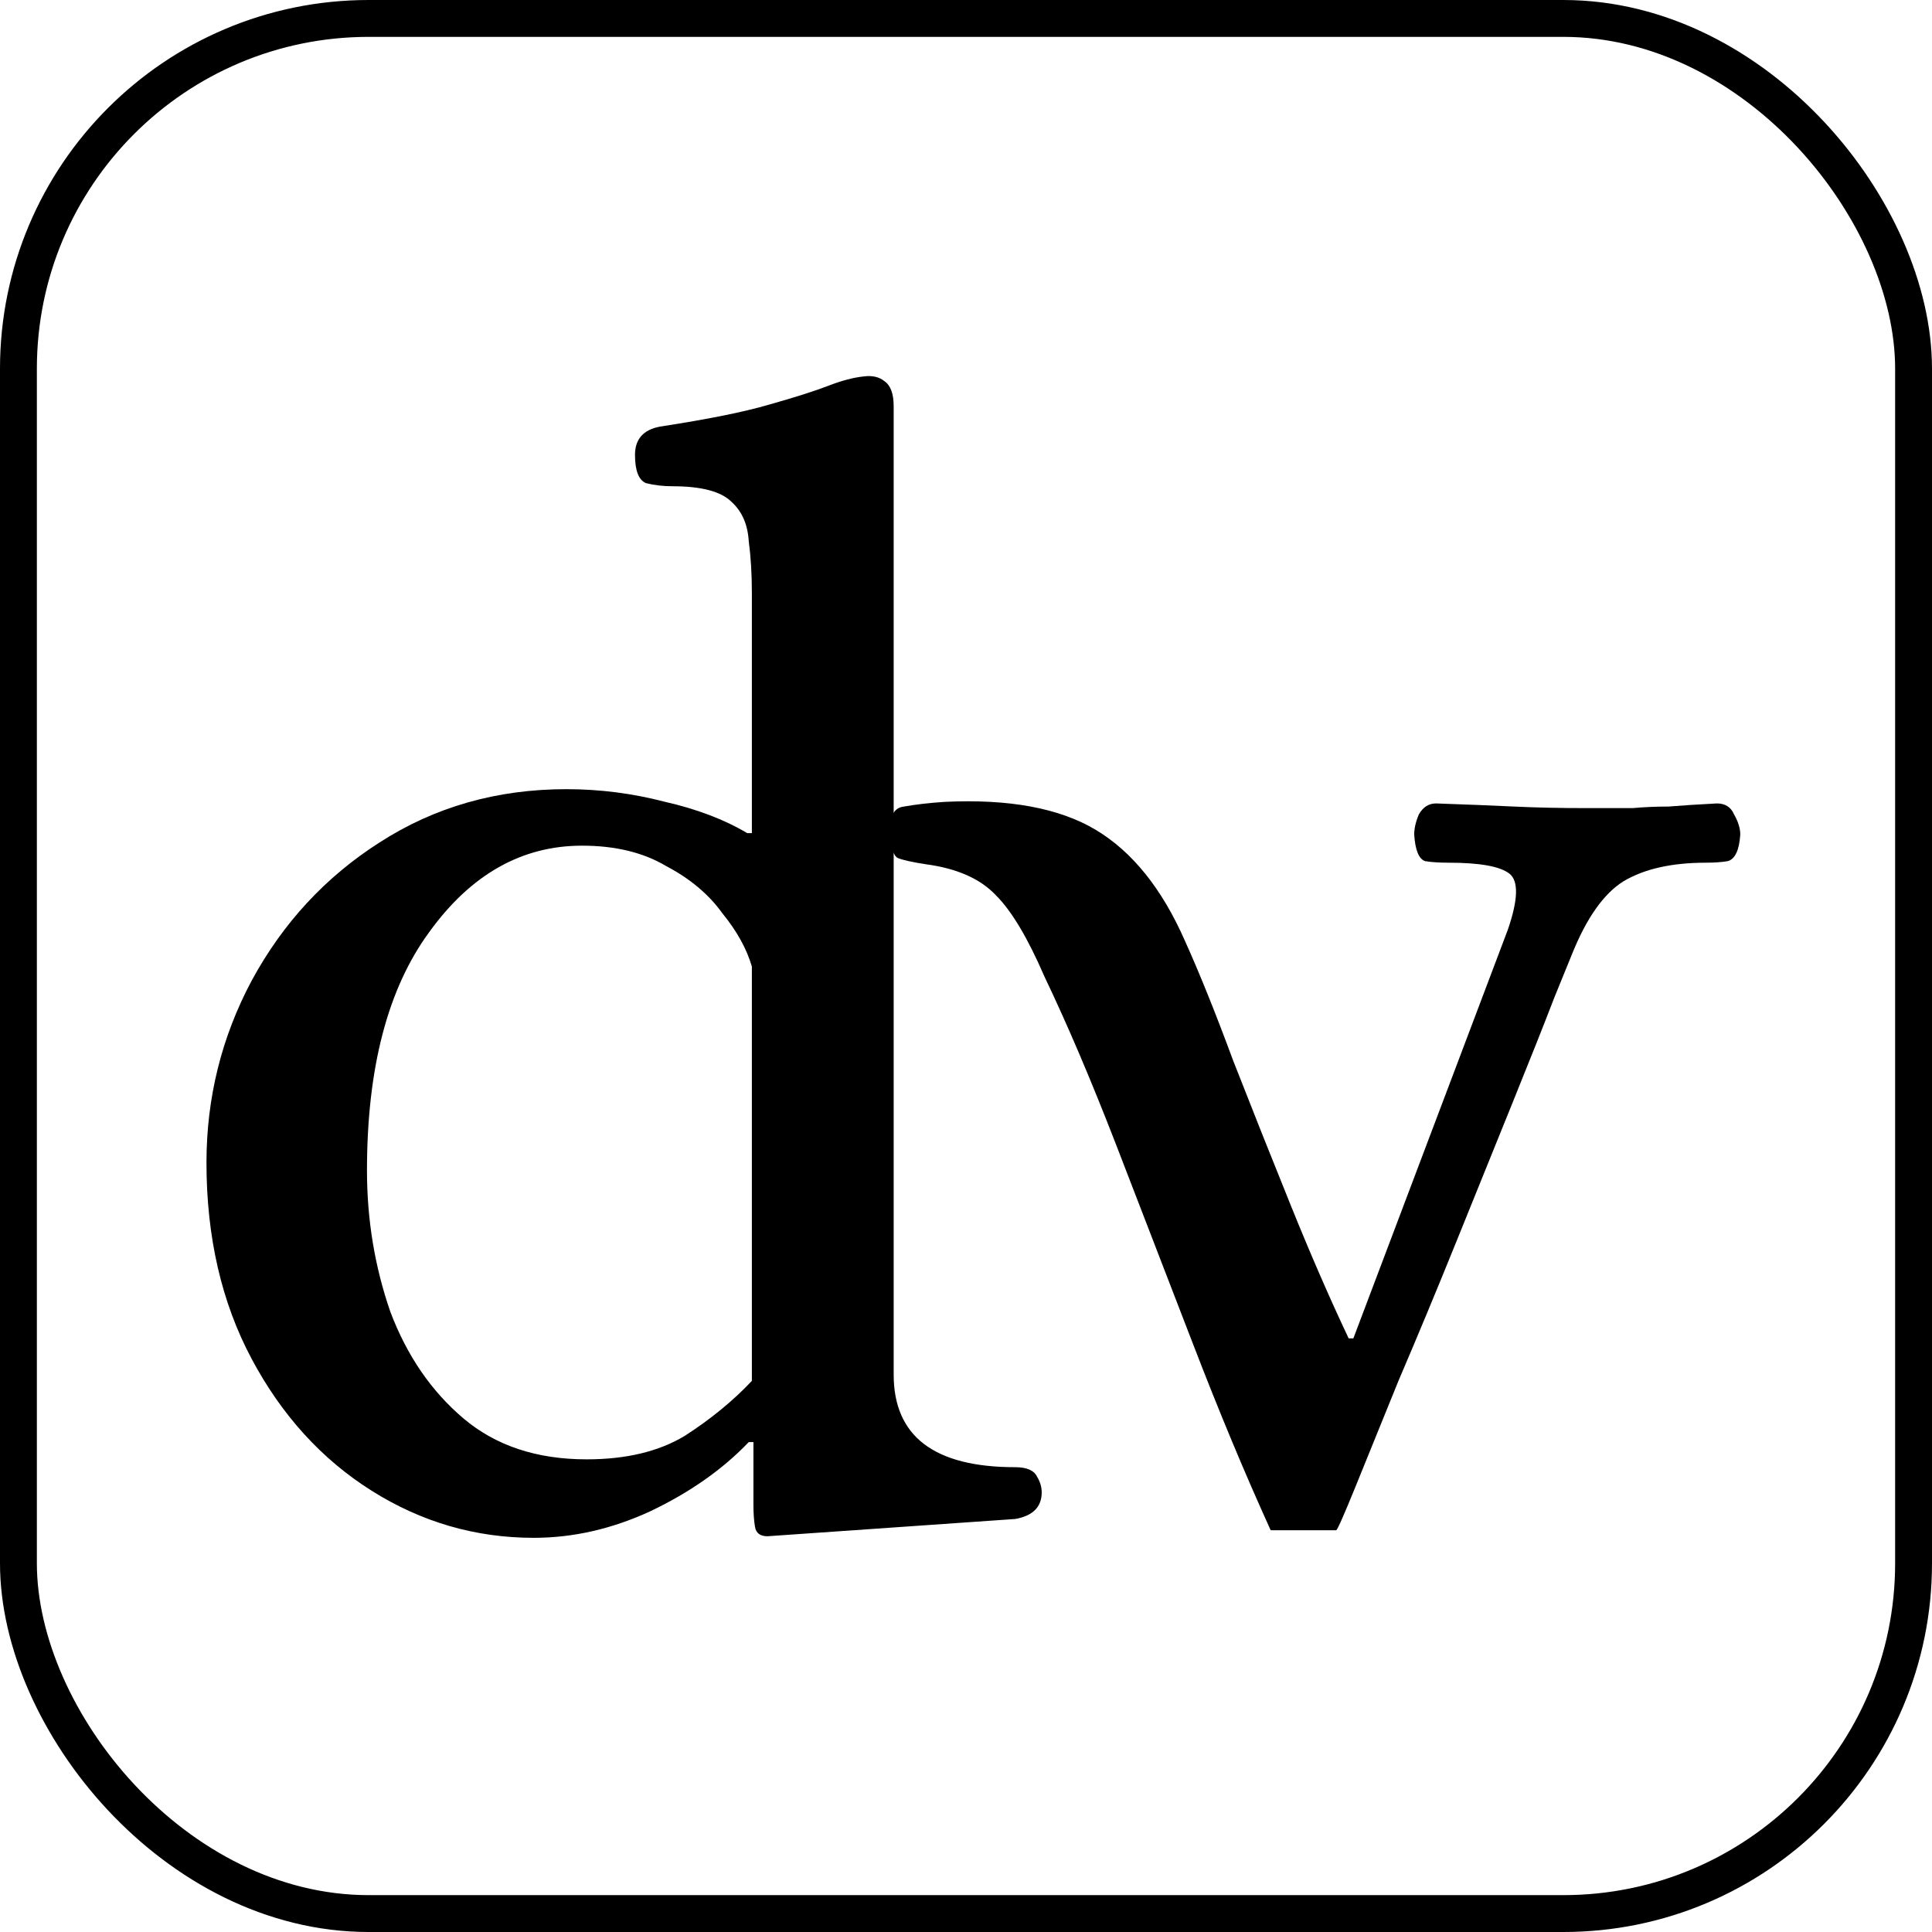 <svg width="262" height="262" viewBox="0 0 262 262" fill="none" xmlns="http://www.w3.org/2000/svg">
<rect x="2.5" y="2.5" width="257" height="257" rx="47.5" stroke="black" stroke-width="5"/>
<path d="M72.377 208.545C64.488 208.545 57.162 206.416 50.4 202.159C43.638 197.903 38.214 191.943 34.128 184.281C30.043 176.618 28 167.75 28 157.676C28 148.878 30.043 140.648 34.128 132.986C38.355 125.182 44.131 118.939 51.456 114.256C58.923 109.432 67.376 107.02 76.815 107.02C81.323 107.02 85.761 107.587 90.128 108.722C94.495 109.716 98.229 111.135 101.328 112.979H101.962V80.415C101.962 77.861 101.821 75.519 101.539 73.391C101.398 71.121 100.624 69.347 99.215 68.07C97.806 66.651 95.129 65.941 91.185 65.941C89.917 65.941 88.719 65.799 87.592 65.516C86.606 65.09 86.113 63.813 86.113 61.685C86.113 59.556 87.24 58.279 89.494 57.853C95.975 56.86 100.905 55.867 104.286 54.874C107.808 53.88 110.485 53.029 112.317 52.32C114.148 51.61 115.768 51.184 117.177 51.043C118.304 50.901 119.22 51.114 119.924 51.681C120.769 52.249 121.192 53.384 121.192 55.087V186.409C121.192 194.781 126.686 198.967 137.675 198.967C139.225 198.967 140.211 199.392 140.633 200.244C141.056 200.953 141.267 201.663 141.267 202.372C141.267 204.359 140.07 205.565 137.675 205.99L104.075 208.332C103.089 208.332 102.525 207.906 102.385 207.055C102.244 206.203 102.173 205.21 102.173 204.075V195.561H101.539C98.017 199.251 93.579 202.372 88.226 204.926C83.013 207.338 77.731 208.545 72.377 208.545ZM79.562 197.903C84.915 197.903 89.353 196.838 92.875 194.71C96.397 192.44 99.426 189.956 101.962 187.261V131.071C101.257 128.658 99.919 126.246 97.947 123.834C96.115 121.28 93.579 119.152 90.339 117.449C87.24 115.604 83.436 114.682 78.928 114.682C70.757 114.682 63.854 118.584 58.219 126.388C52.584 134.05 49.766 144.834 49.766 158.74C49.766 165.409 50.822 171.794 52.936 177.896C55.19 183.855 58.501 188.679 62.868 192.369C67.235 196.058 72.8 197.903 79.562 197.903Z" fill="black"/>
<path d="M172.316 207.515C168.79 199.76 165.264 191.3 161.738 182.134C158.212 172.969 154.756 164.016 151.371 155.273C147.985 146.531 144.741 138.917 141.638 132.431C139.381 127.214 137.195 123.548 135.079 121.433C132.964 119.177 129.79 117.767 125.559 117.203C123.725 116.921 122.456 116.639 121.75 116.357C121.186 116.075 120.834 115.017 120.692 113.184C120.551 110.787 121.186 109.518 122.597 109.377C124.148 109.095 125.982 108.884 128.098 108.743C136.843 108.32 143.683 109.589 148.62 112.55C153.557 115.511 157.577 120.516 160.68 127.566C162.655 131.938 164.841 137.366 167.239 143.852C169.778 150.338 172.387 156.895 175.067 163.522C177.747 170.149 180.356 176.142 182.895 181.5H183.53L204.476 126.086C205.886 121.997 205.957 119.459 204.687 118.472C203.418 117.485 200.667 116.991 196.436 116.991C195.166 116.991 194.108 116.921 193.262 116.78C192.416 116.498 191.922 115.299 191.781 113.184C191.781 112.338 191.993 111.422 192.416 110.435C192.98 109.448 193.756 108.954 194.743 108.954C198.834 109.095 202.36 109.236 205.322 109.377C208.284 109.518 211.599 109.589 215.266 109.589C217.805 109.589 219.85 109.589 221.401 109.589C222.953 109.448 224.575 109.377 226.268 109.377C227.96 109.236 230.146 109.095 232.826 108.954C233.955 108.954 234.731 109.448 235.154 110.435C235.718 111.422 236 112.338 236 113.184C235.859 115.299 235.295 116.498 234.307 116.78C233.461 116.921 232.474 116.991 231.345 116.991C226.691 116.991 222.953 117.837 220.132 119.529C217.452 121.221 215.125 124.535 213.15 129.47C213.15 129.47 212.374 131.374 210.823 135.181C209.412 138.847 207.508 143.641 205.11 149.563C202.712 155.485 200.174 161.76 197.494 168.387C194.814 175.014 192.204 181.288 189.665 187.211C187.268 193.133 185.293 197.997 183.741 201.804C182.19 205.611 181.344 207.515 181.202 207.515H172.316Z" fill="black"/>
</svg>
